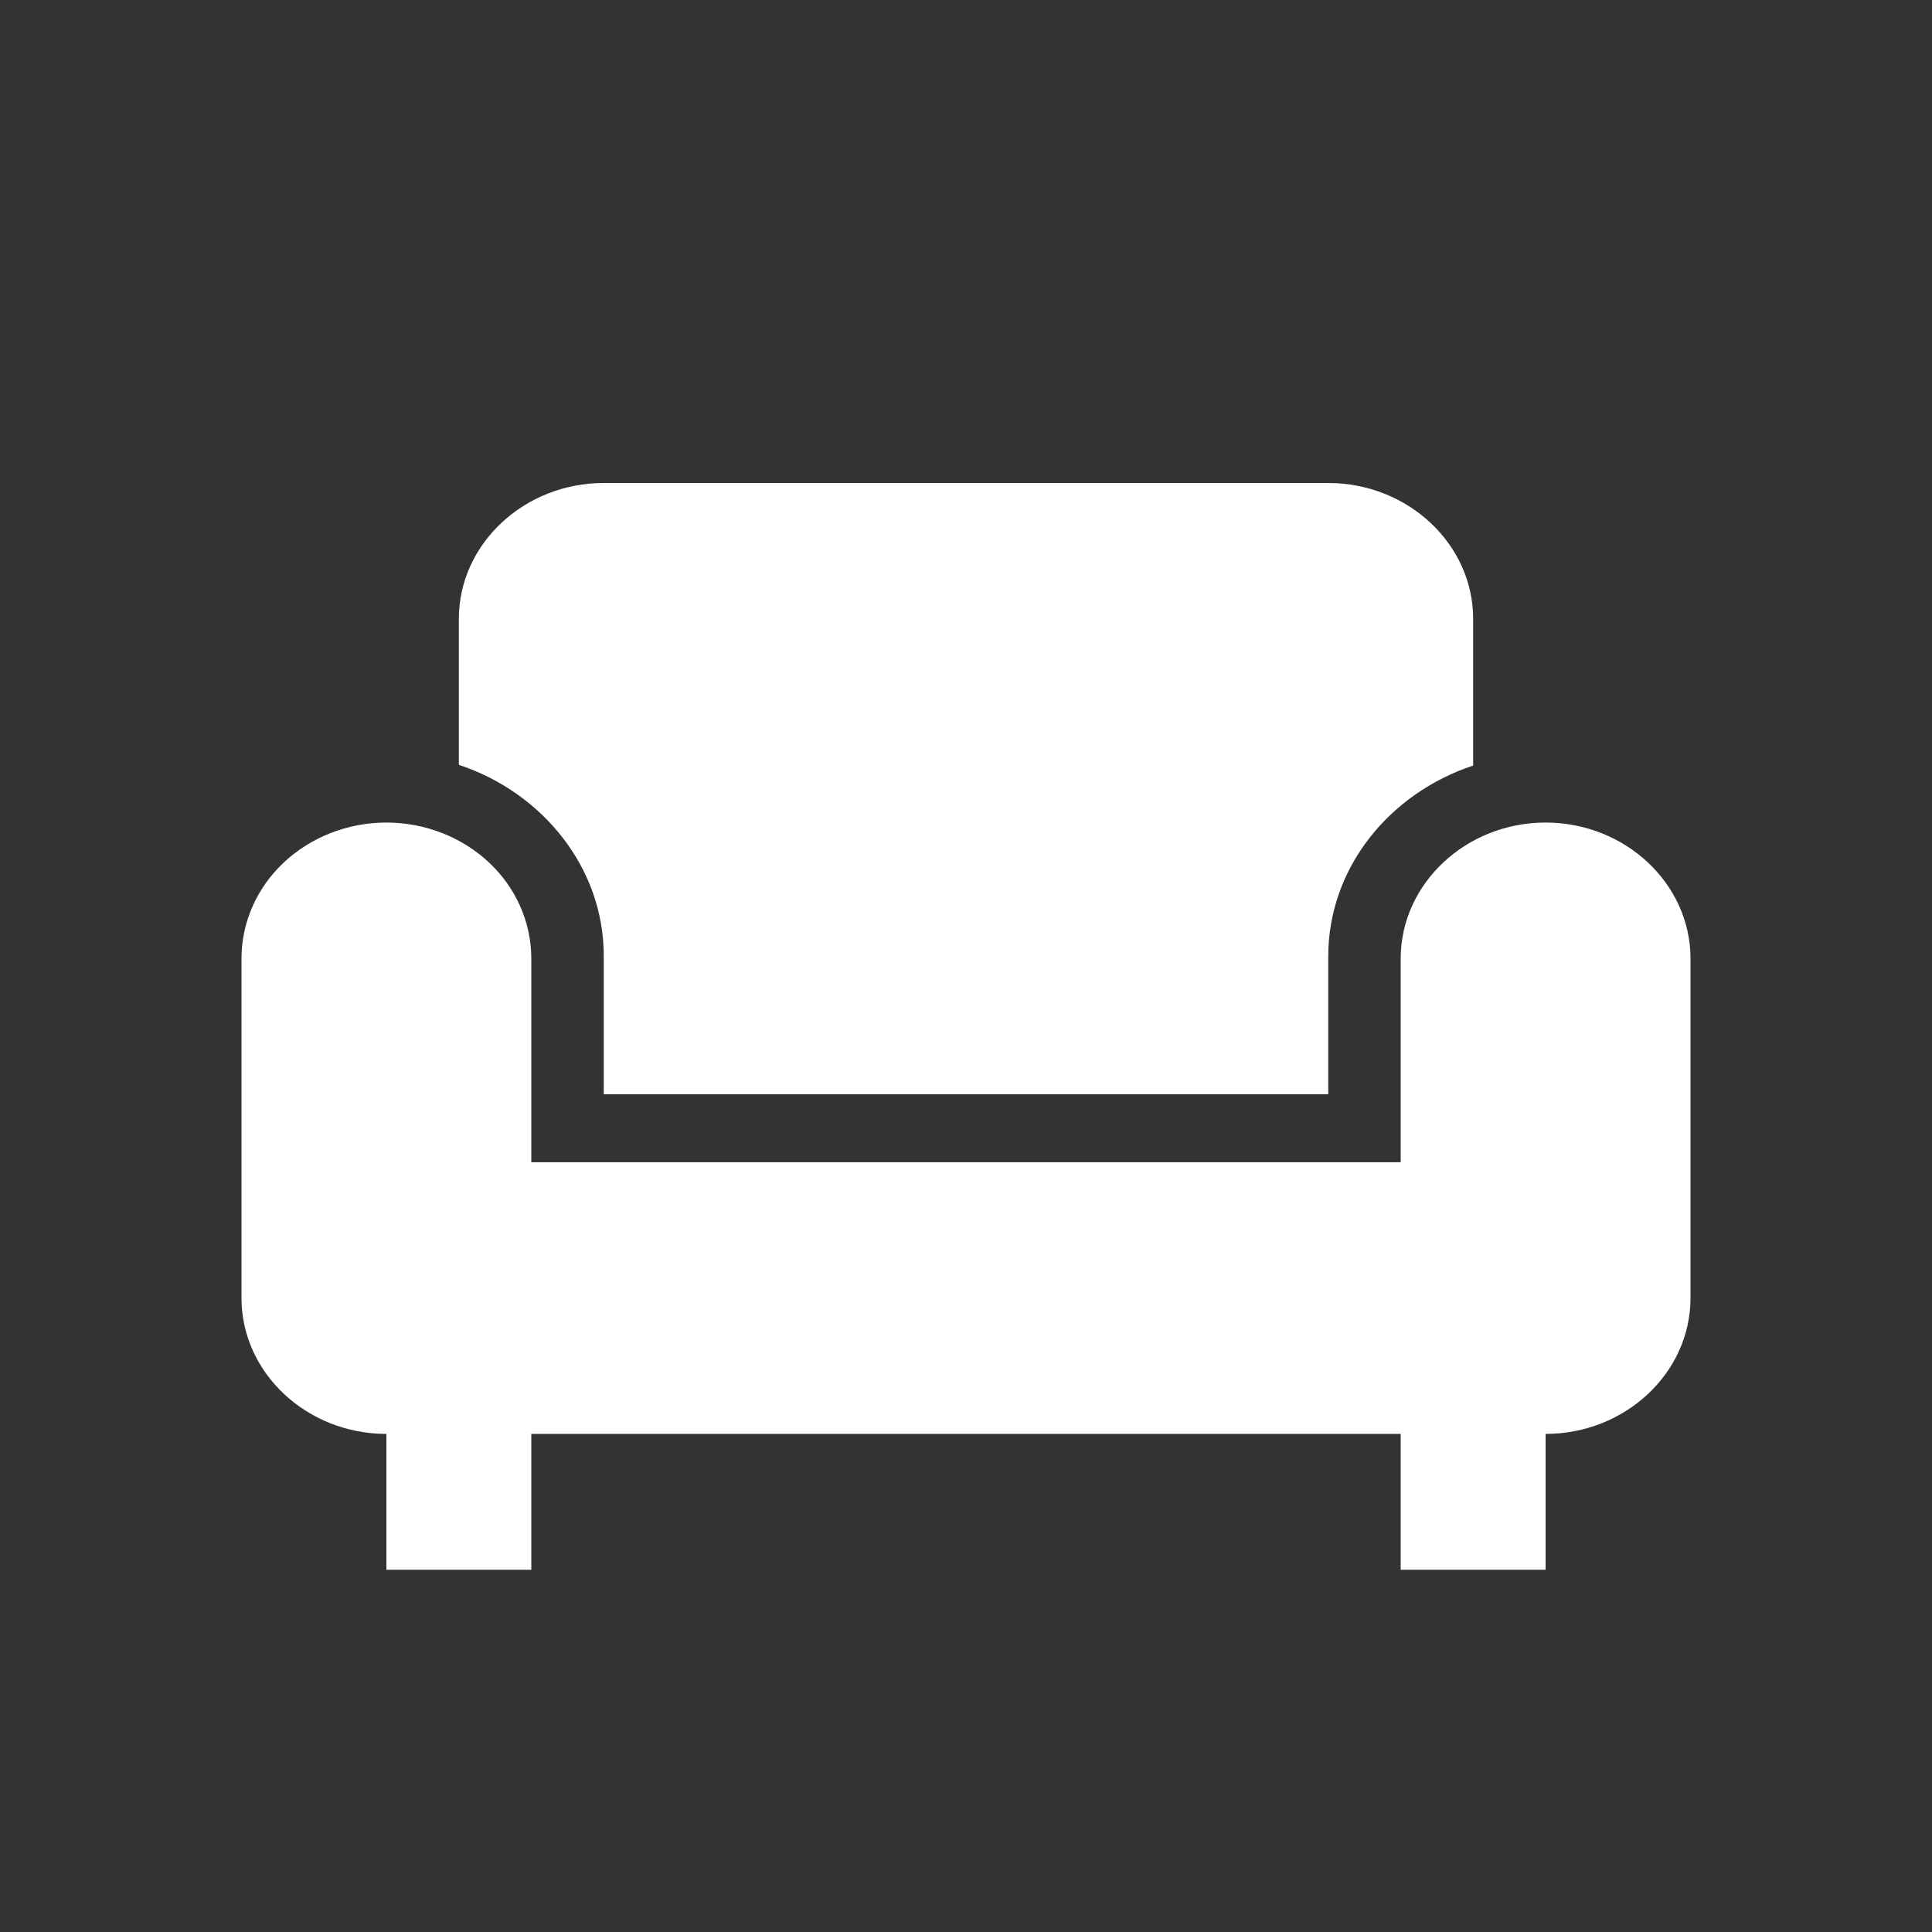 <svg width="16" height="16" viewBox="0 0 16 16" fill="none" xmlns="http://www.w3.org/2000/svg">
<rect x="0" y="0" width="16" height="16" fill="#333333" stroke="none"/>
<g id="iconComfortTrade">
<path id="Vector" d="M3.8 6.334V5.125C3.8 4.506 4.34 4 5 4H11C11.66 4 12.2 4.506 12.2 5.125V6.34C11.504 6.571 11 7.189 11 7.921V9.062H5V7.915C5 7.189 4.496 6.565 3.8 6.334ZM12.8 6.812C12.14 6.812 11.6 7.319 11.6 7.938V9.625H4.4V7.938C4.4 7.639 4.274 7.353 4.049 7.142C3.823 6.931 3.518 6.812 3.2 6.812C2.882 6.812 2.577 6.931 2.351 7.142C2.126 7.353 2 7.639 2 7.938V10.75C2 11.369 2.54 11.875 3.2 11.875V13H4.4V11.875H11.6V13H12.8V11.875C13.46 11.875 14 11.369 14 10.75V7.938C14 7.319 13.46 6.812 12.8 6.812Z" fill="white"/>
</g>
</svg>
